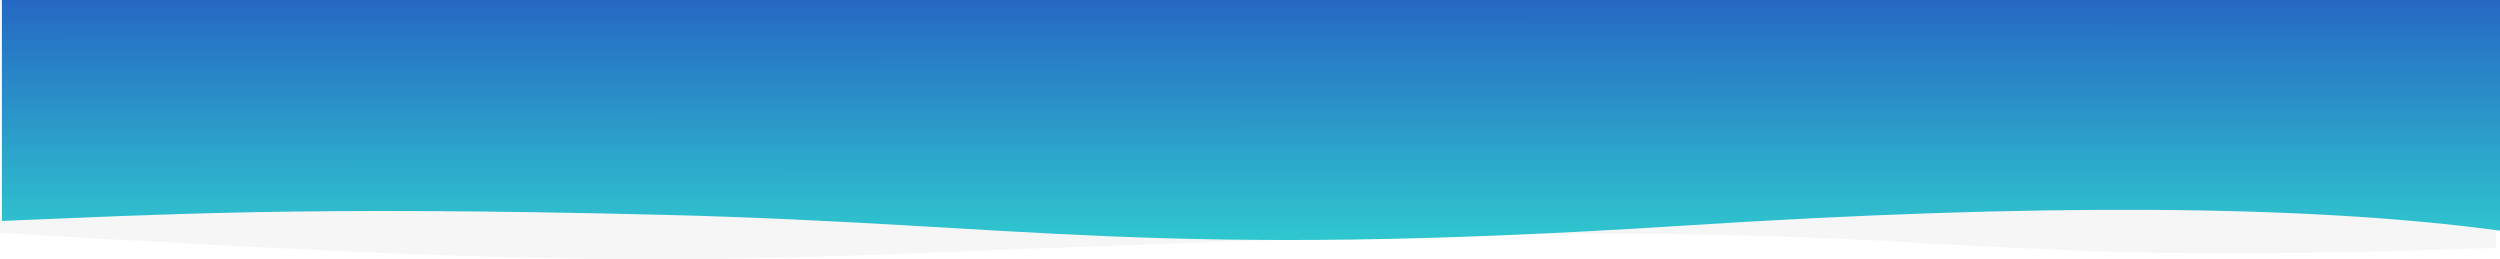 <?xml version="1.0" encoding="UTF-8"?>
<svg width="1302px" height="135px" viewBox="0 0 1302 135" version="1.1" xmlns="http://www.w3.org/2000/svg" xmlns:xlink="http://www.w3.org/1999/xlink">
    <!-- Generator: Sketch 46.2 (44496) - http://www.bohemiancoding.com/sketch -->
    <title>wave-header</title>
    <desc>Created with Sketch.</desc>
    <defs>
        <linearGradient x1="54.579%" y1="-75.594%" x2="54.214%" y2="100%" id="linearGradient-1">
            <stop stop-color="#1A00B7" offset="0%"></stop>
            <stop stop-color="#213EBE" offset="19.942%"></stop>
            <stop stop-color="#30CFD0" offset="100%"></stop>
        </linearGradient>
    </defs>
    <g id="Page-1" stroke="none" stroke-width="1" fill="none" fill-rule="evenodd">
        <g id="wave-header" fill-rule="nonzero">
            <path d="M0,7.64775368e-15 L1300,0 C1299.844,26.657 1299.844,69.704 1300,129.143 C990.96,139.998 1034.967,114.449 701.503,123.932 C368.04,133.415 390.606,144.317 0,121.343 C1,88.126 1,47.679 0,7.64775368e-15 Z" id="Wave" fill="#C4C4C4" opacity="0.15"></path>
            <path d="M1,0 L925.701,0 L1302,0 C1302,60.12 1302,98.476 1302,115.07 C1221.605,111.87 1147.814,107.196 958.282,111.87 C768.75,116.543 701.824,135.236 426.321,117.515 C242.653,105.701 100.879,106.571 1,120.123 L1,0 Z" id="Wave" fill="url(#linearGradient-1)" transform="translate(651.5, 62.5) scale(-1, 1) translate(-651.5, -62.5) "></path>
        </g>
    </g>
</svg>